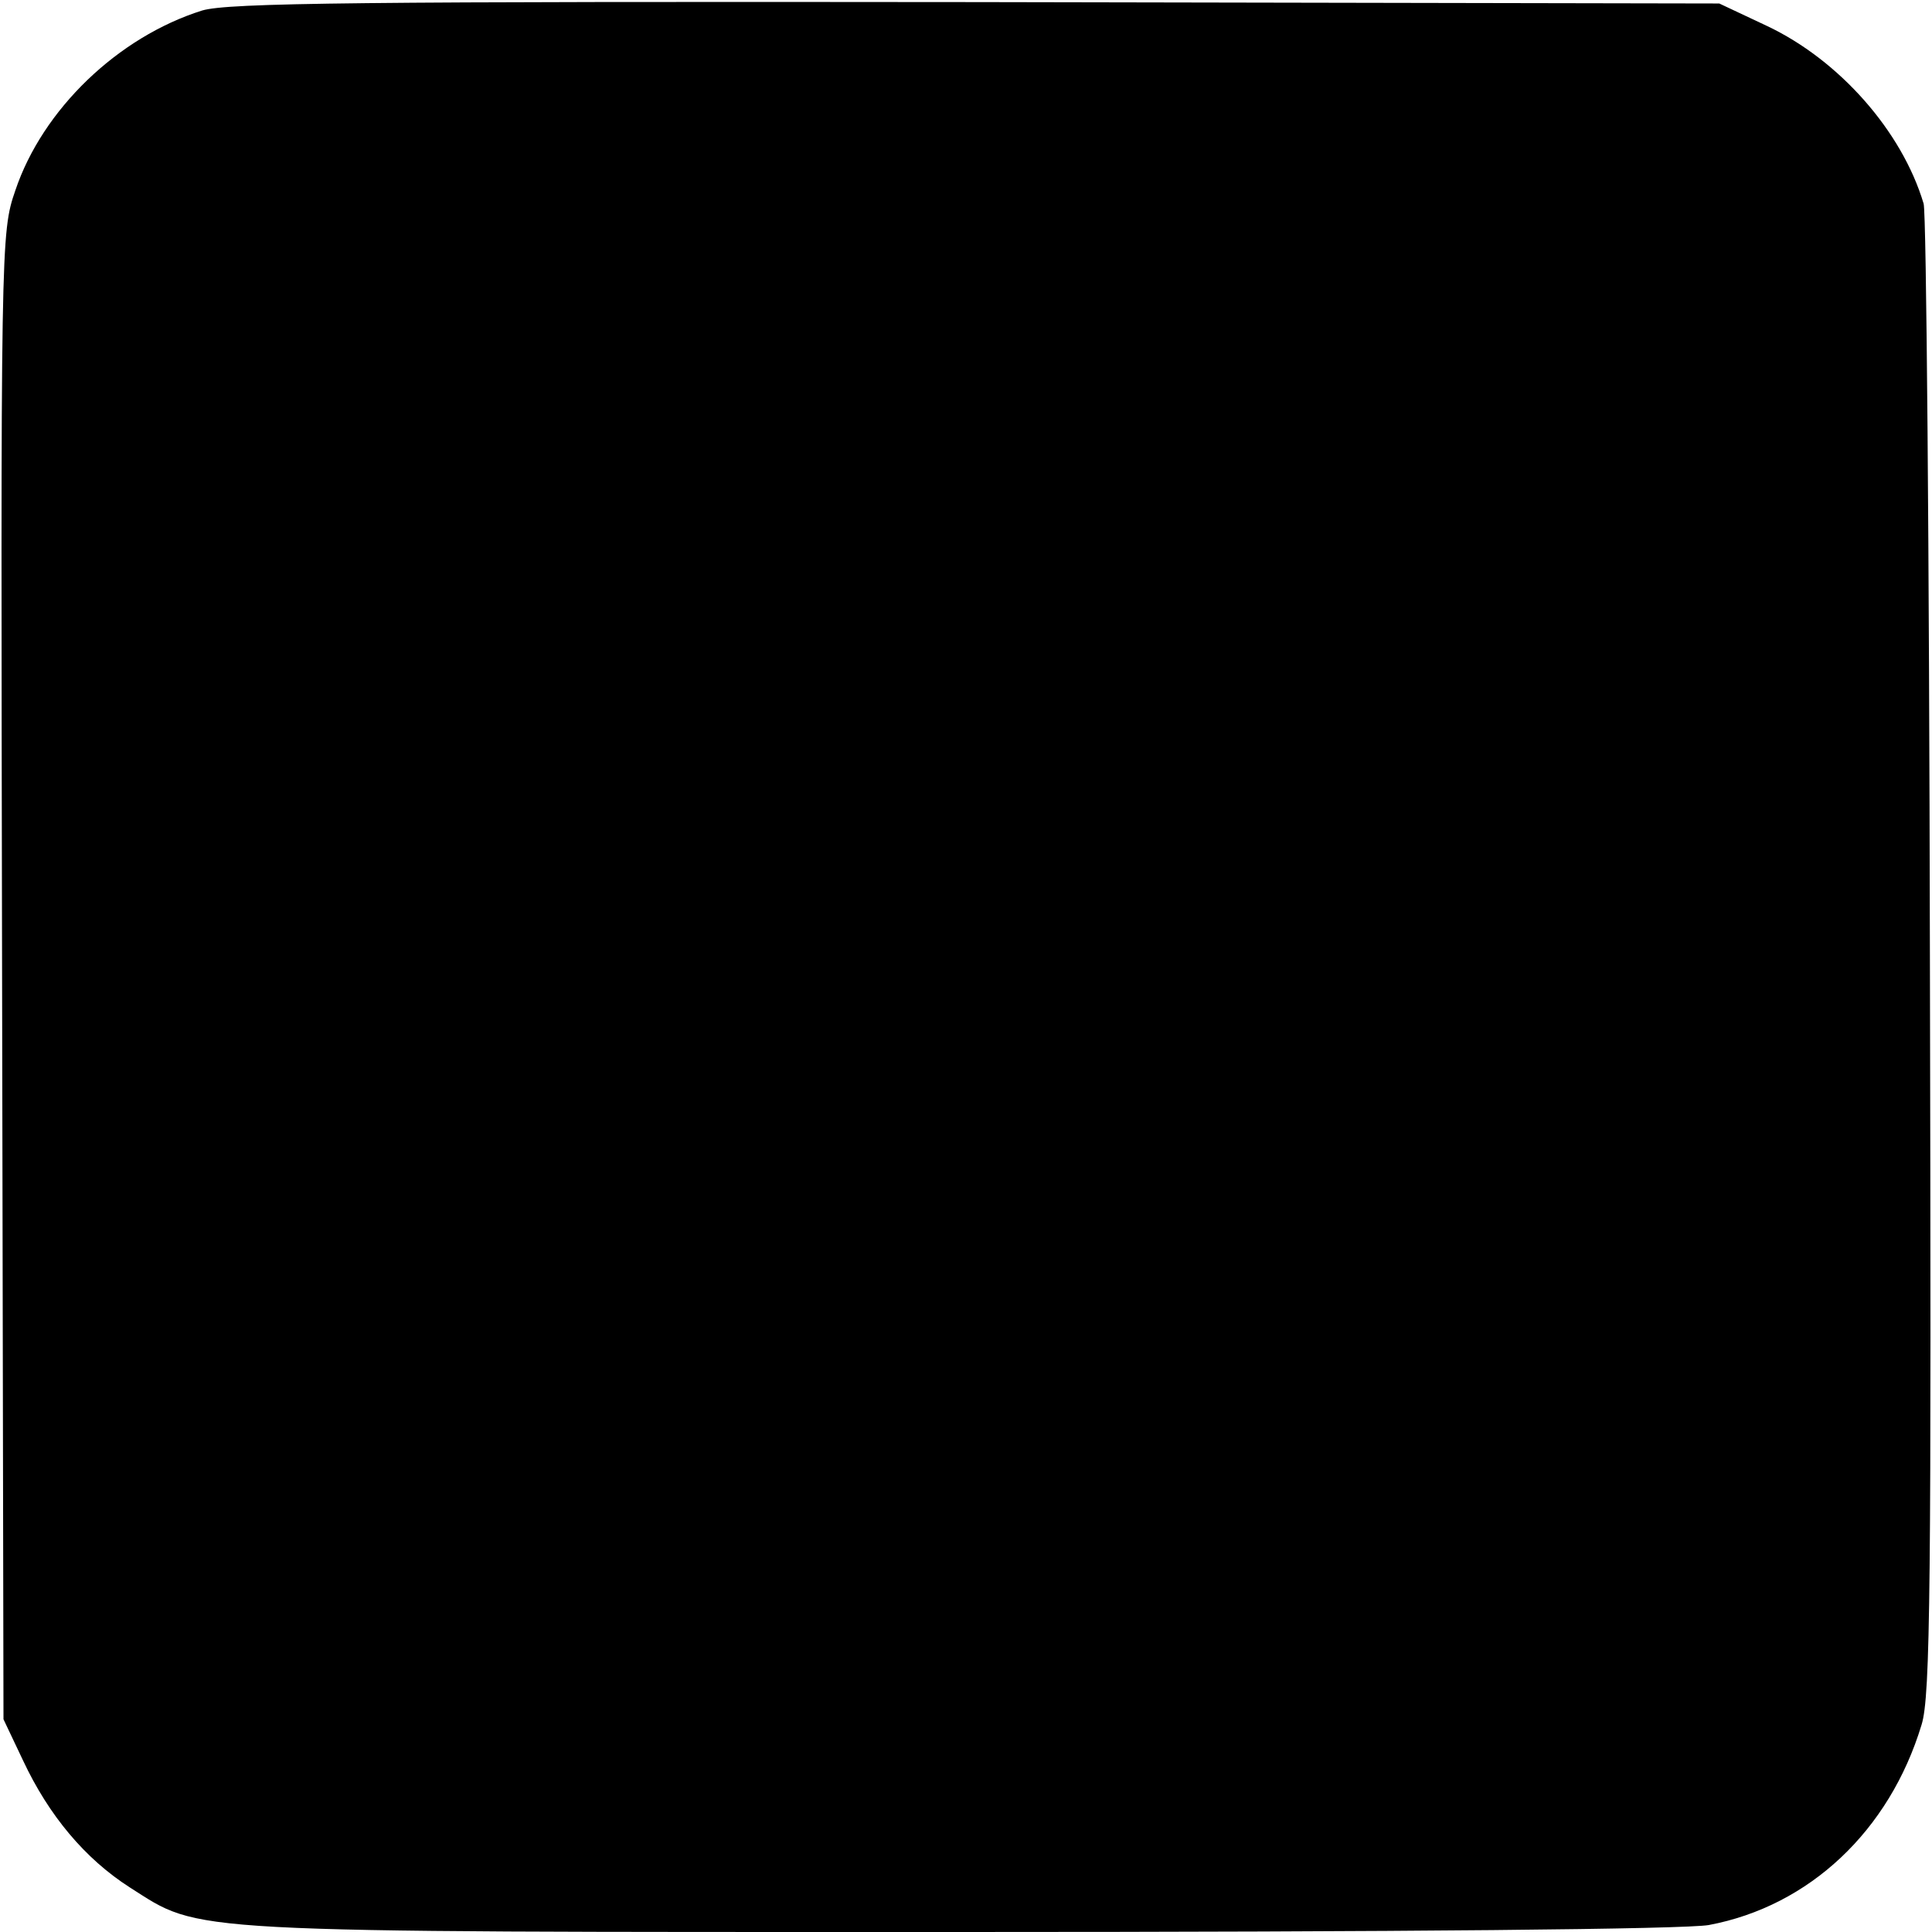 <?xml version="1.0" standalone="no"?>
<!DOCTYPE svg PUBLIC "-//W3C//DTD SVG 20010904//EN"
 "http://www.w3.org/TR/2001/REC-SVG-20010904/DTD/svg10.dtd">
<svg version="1.0" xmlns="http://www.w3.org/2000/svg"
 width="277pt" height="277pt" viewBox="0 0 277 277"
 preserveAspectRatio="xMidYMid meet">
<g transform="translate(0,277) scale(0.1,-0.1)"
fill="#000000" stroke="none">
<path d="M290 2755 c-121 -38 -229 -142 -268 -258 -21 -61 -21 -71 -19 -1127
l2 -1065 28 -59 c37 -79 89 -141 153 -182 104 -66 61 -64 1190 -64 640 0 1041
4 1074 10 144 27 259 135 305 287 13 41 14 201 12 1103 -1 580 -5 1065 -9
1078 -31 104 -121 206 -225 255 l-68 32 -1065 2 c-888 1 -1072 -1 -1110 -12z"/>
</g>
</svg>
